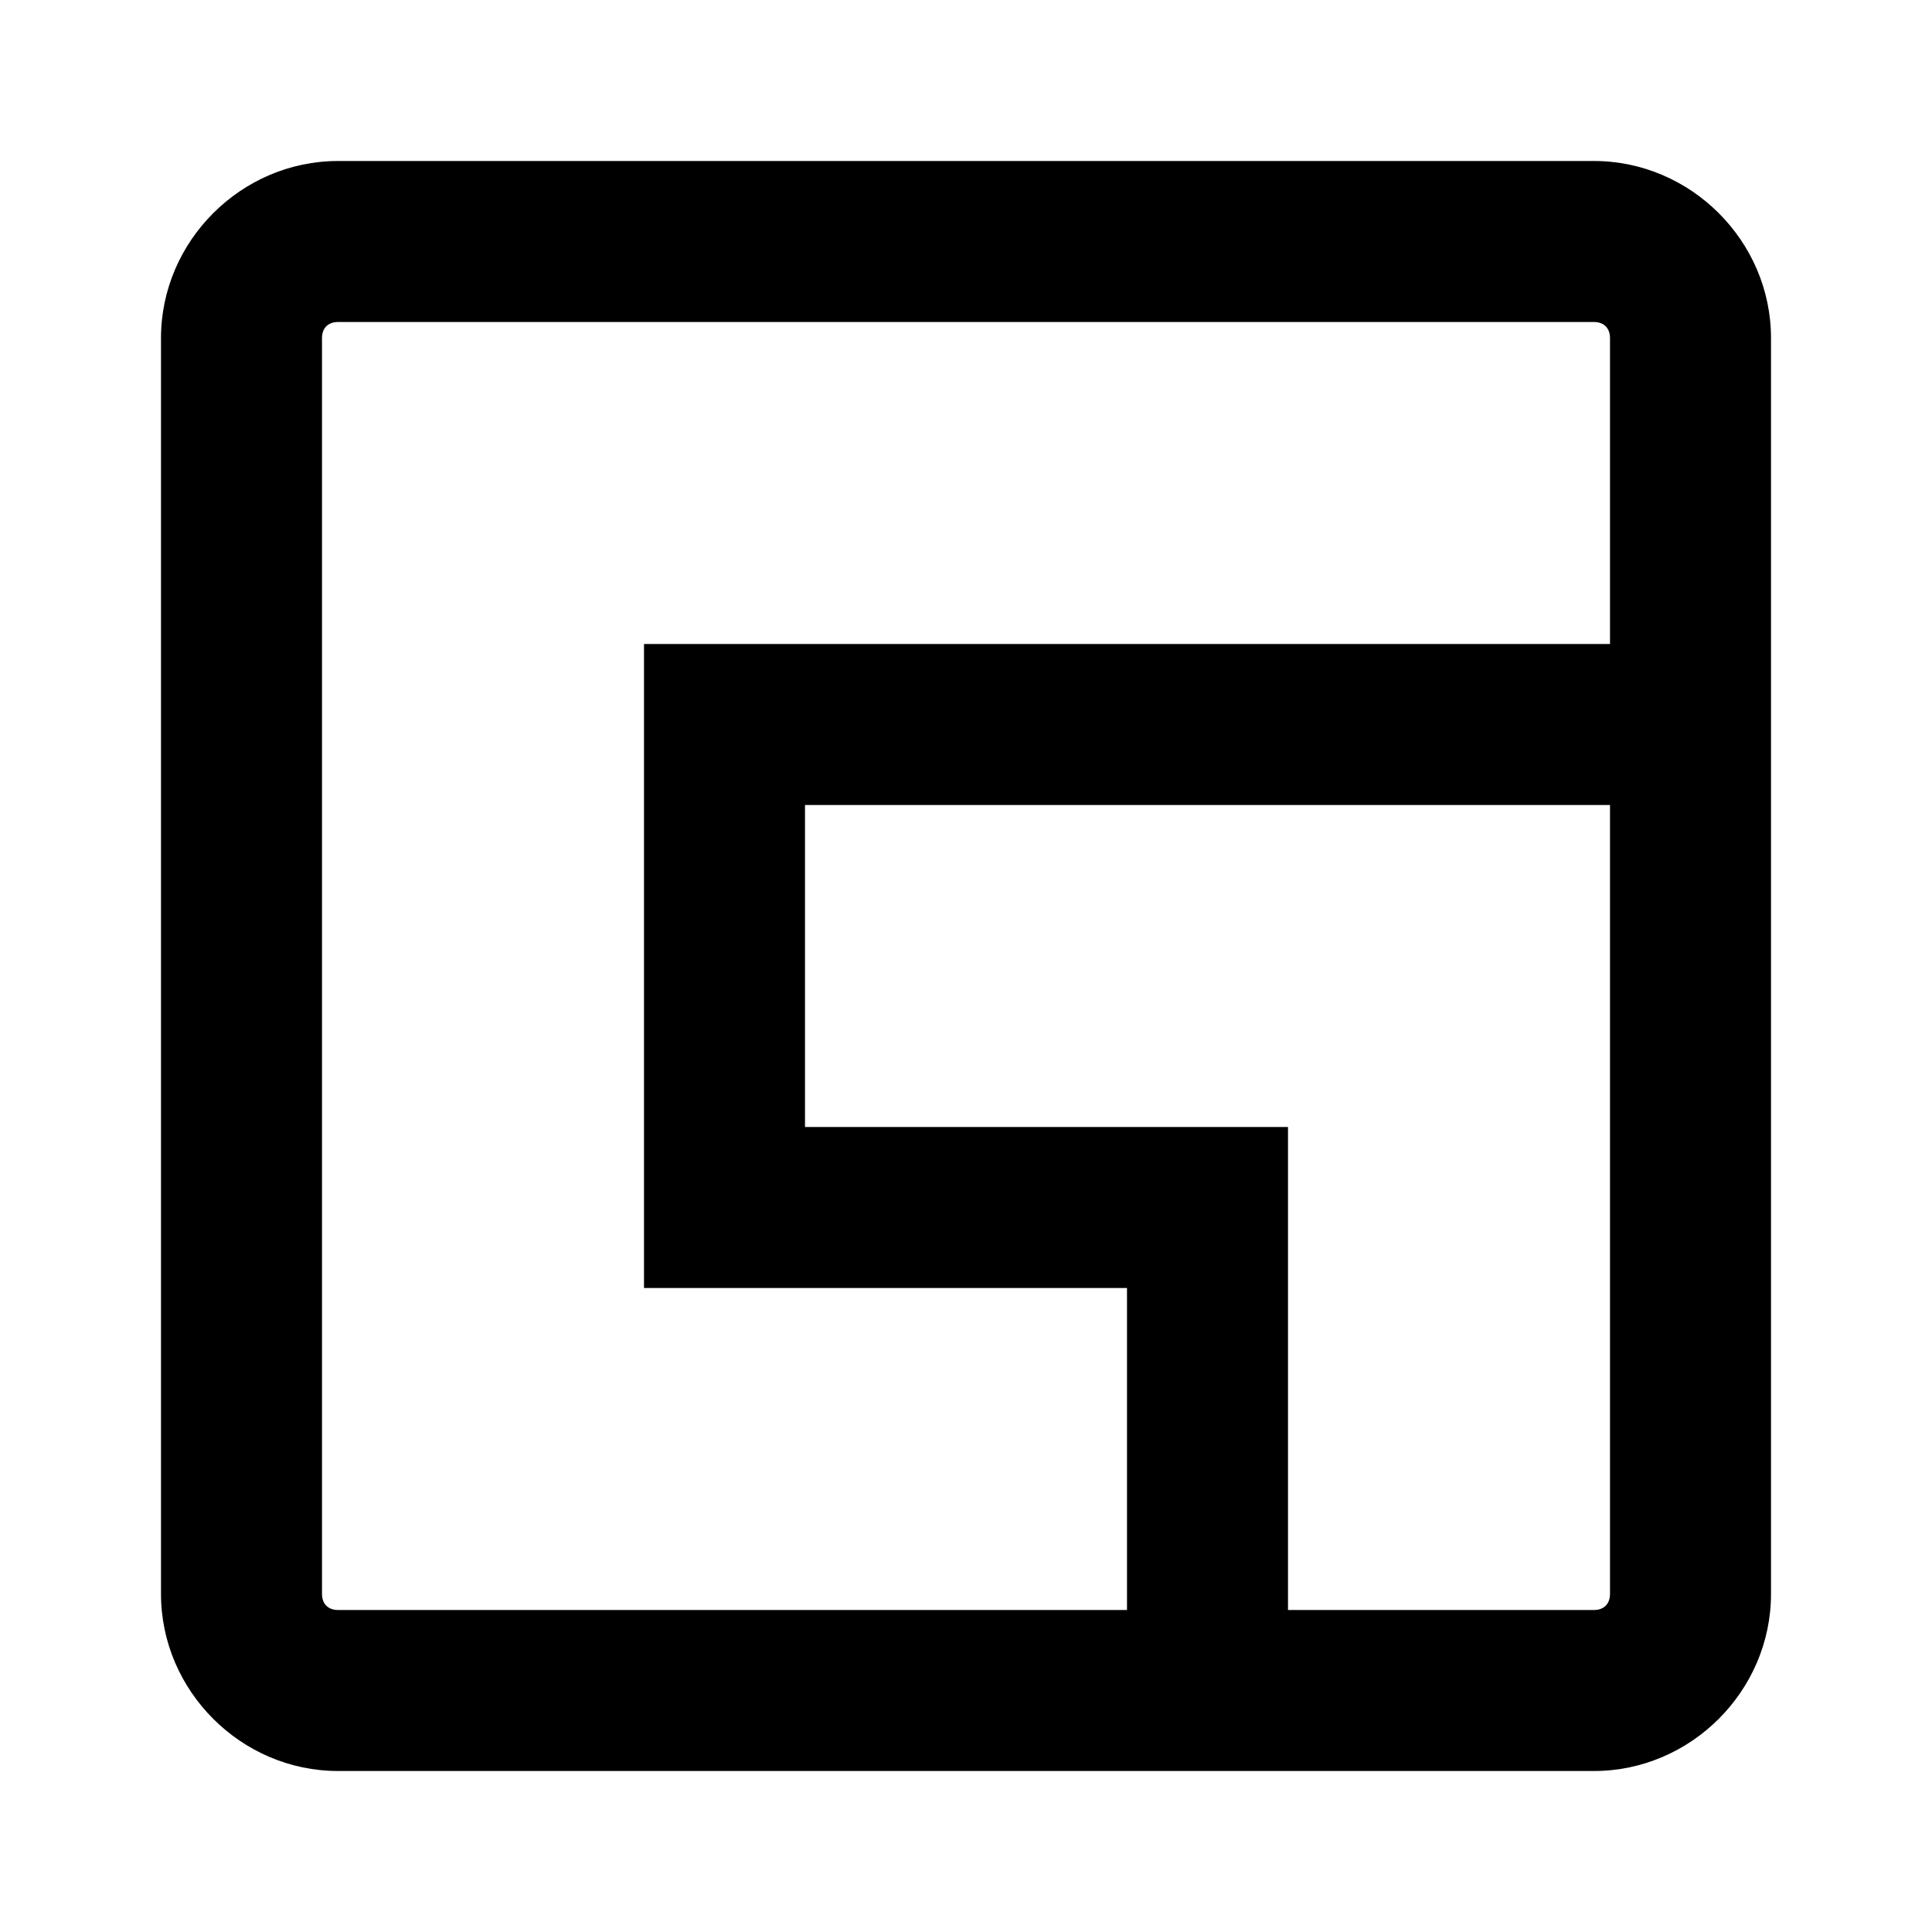 <svg fill="#000000" xmlns="http://www.w3.org/2000/svg"  viewBox="0 0 24 24" width="24px" height="24px"><path d="M 4.199 2 C 2.996 2 2 2.996 2 4.199 L 2 19.801 C 2 21.004 2.996 22 4.199 22 L 19.801 22 C 21.004 22 22 21.004 22 19.801 L 22 4.199 C 22 2.996 21.004 2 19.801 2 L 4.199 2 z M 4.199 4 L 19.801 4 C 19.924 4 20 4.076 20 4.199 L 20 8 L 8 8 L 8 16 L 14 16 L 14 20 L 4.199 20 C 4.076 20 4 19.924 4 19.801 L 4 4.199 C 4 4.076 4.076 4 4.199 4 z M 10 10 L 20 10 L 20 19.801 C 20 19.924 19.924 20 19.801 20 L 16 20 L 16 14 L 10 14 L 10 10 z"/></svg>